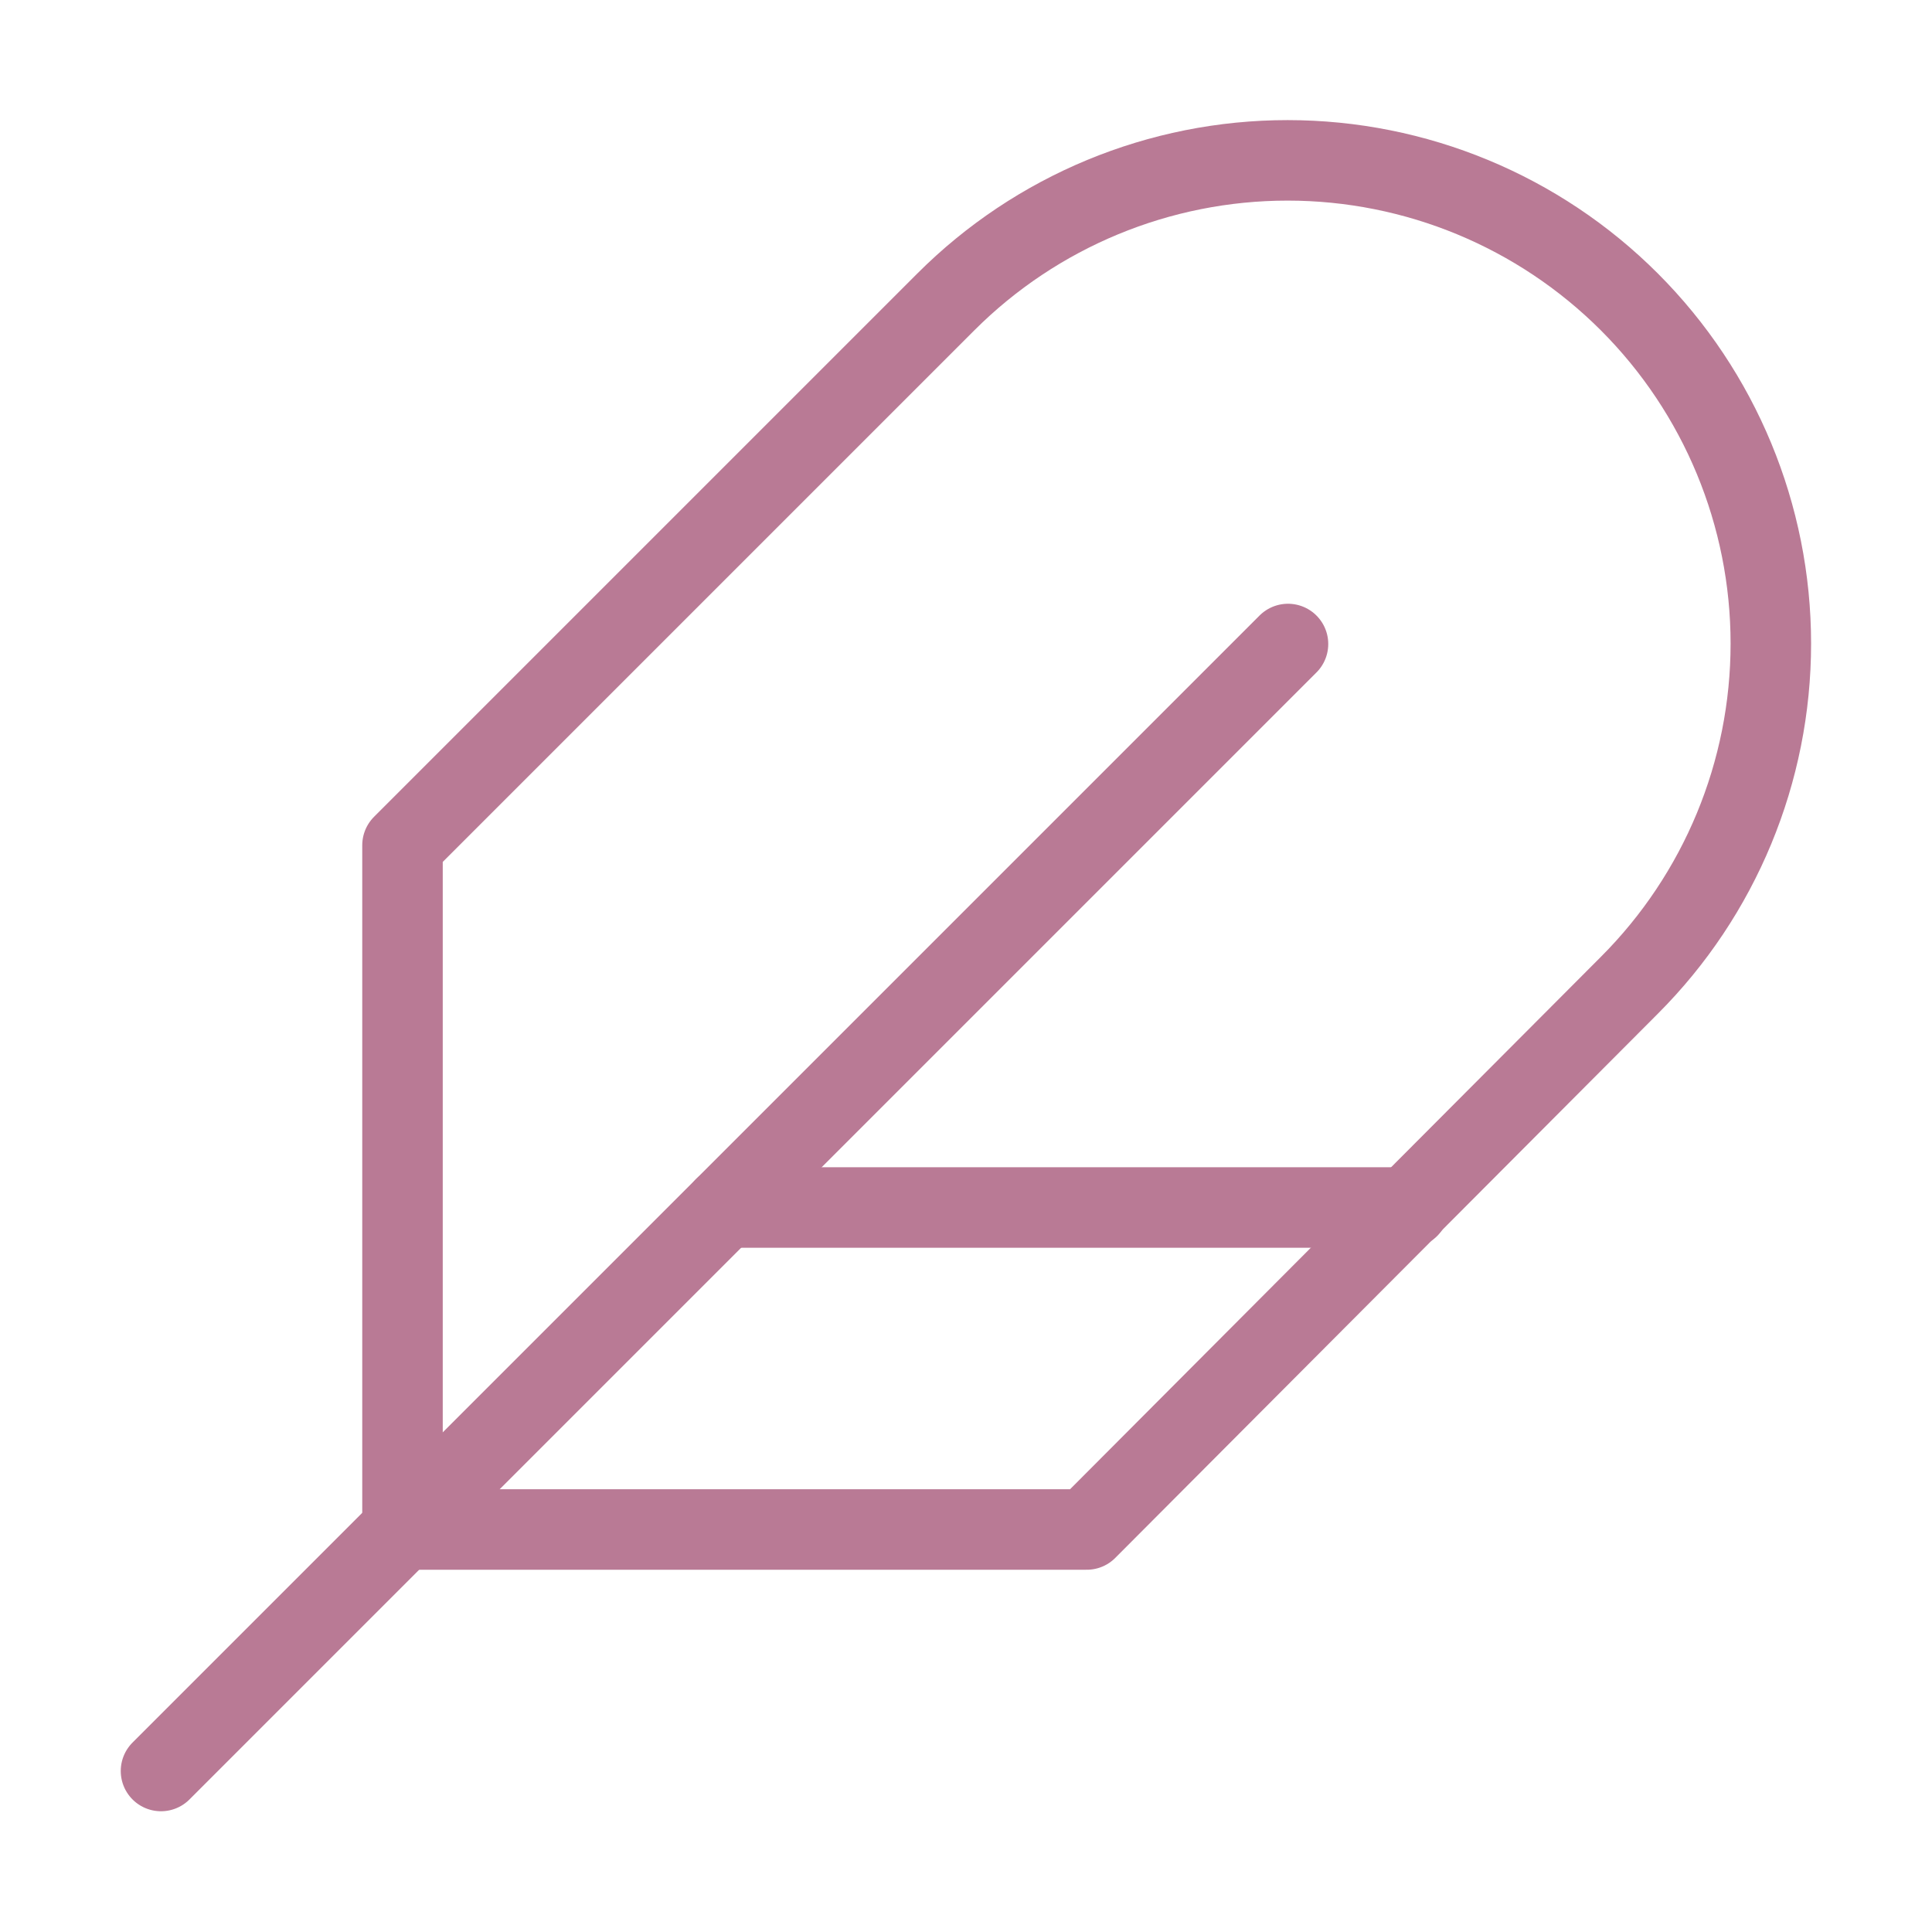<svg width="24" height="24" viewBox="0 0 24 24" fill="none" xmlns="http://www.w3.org/2000/svg">
<path d="M20.24 12.24C21.366 11.114 21.998 9.587 21.998 7.995C21.998 6.403 21.366 4.876 20.24 3.75C19.114 2.624 17.587 1.992 15.995 1.992C14.403 1.992 12.876 2.624 11.75 3.75L5 10.5V19H13.5L20.24 12.24Z" stroke="#B97A95" stroke-linecap="round" stroke-linejoin="round"/>
<path d="M16 8L2 22" stroke="#B97A95" stroke-linecap="round" stroke-linejoin="round"/>
<path d="M17.5 15H9" stroke="#B97A95" stroke-linecap="round" stroke-linejoin="round"/>
</svg>

